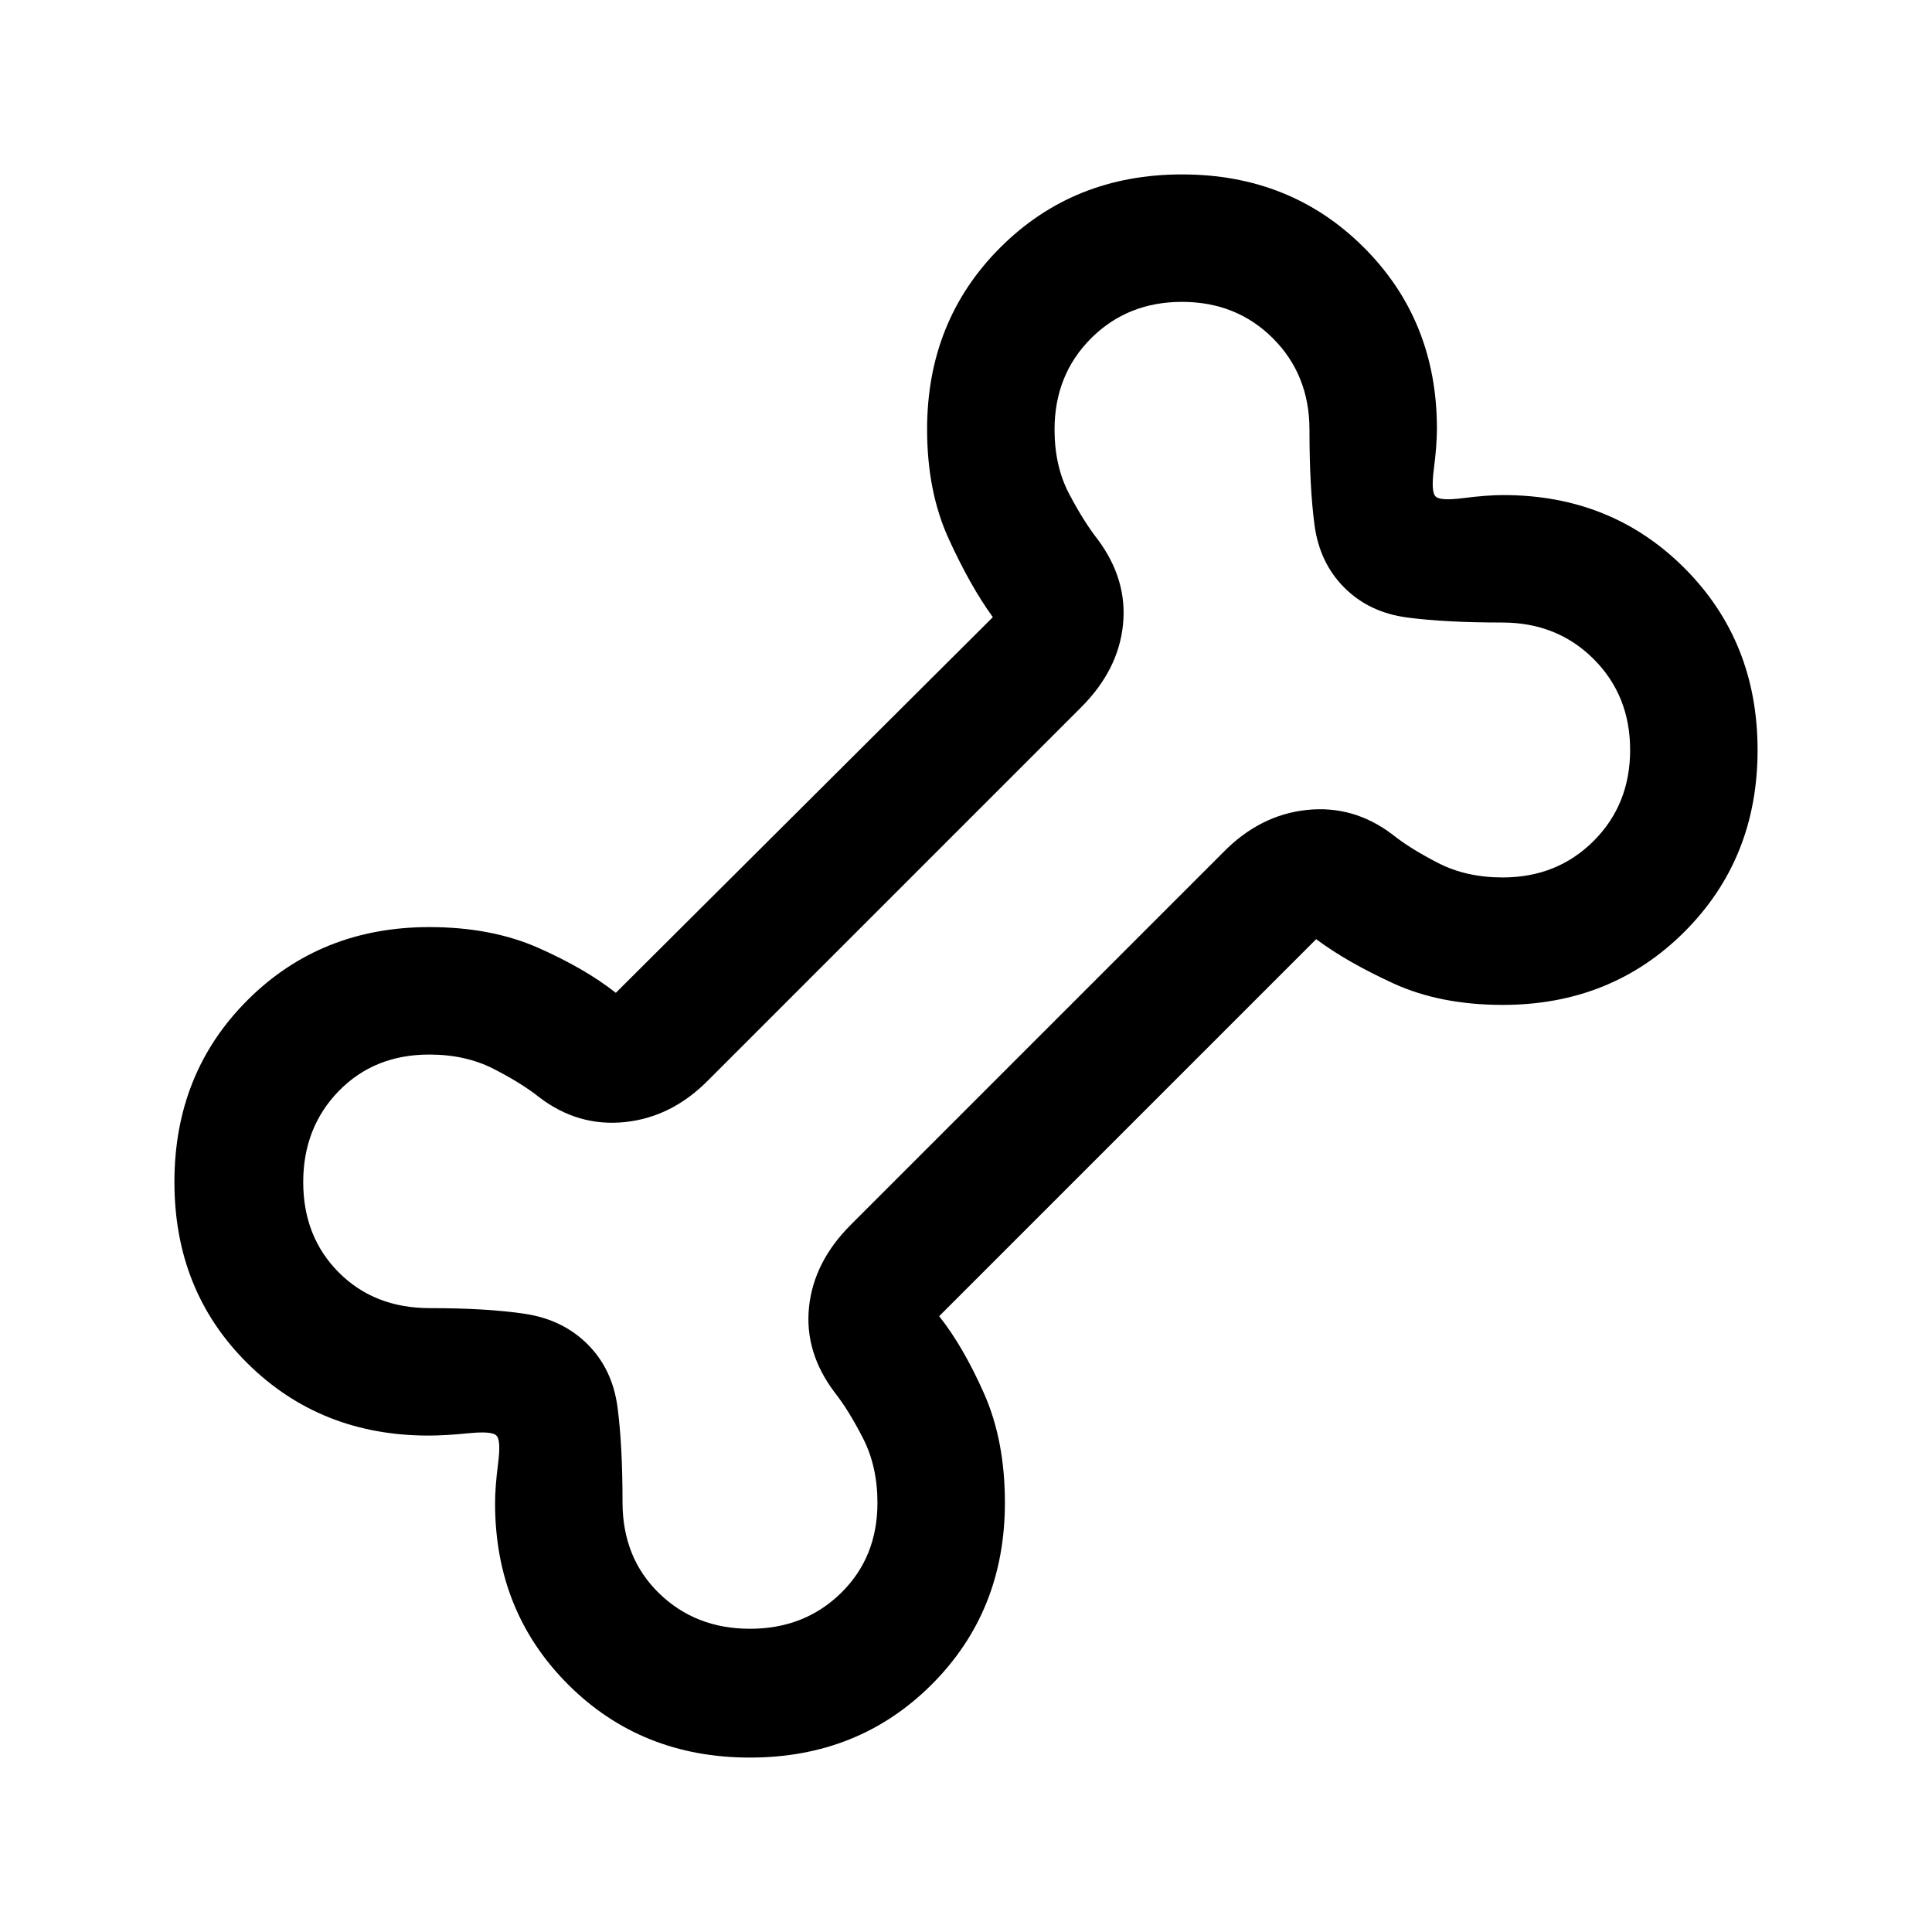 <svg xmlns="http://www.w3.org/2000/svg" height="40" viewBox="0 -960 960 960" width="40"><path d="M372.65-86.67q-53.99 0-90.32-36.27Q246-159.22 246-212.97q0-8.2 1.5-19.86t-.83-13.84q-2.18-2.33-13.84-1.16-11.66 1.16-19.86 1.16-53.75 0-90.03-35.92-36.27-35.93-36.27-90.07 0-54.13 36.34-90.4t90.32-36.27q30.84 0 54.17 10.33 23.33 10.33 38.5 22.33l187.33-186.66q-11.33-15.67-22-39.09-10.66-23.41-10.66-54.25 0-53.98 36.35-90.32 36.34-36.34 90.33-36.34 53.99 0 90.32 36.27Q714-800.78 714-747.03q0 8.2-1.5 19.86t.83 13.84q2.18 2.33 13.84.83t19.86-1.5q53.75 0 90.03 36.35 36.27 36.35 36.27 90.34T836.99-497q-36.34 36.33-90.31 36.33-31.01 0-54.26-10.66-23.25-10.67-38.42-22L466.67-306q12 15.17 22.33 38.5 10.33 23.33 10.33 54.17 0 53.98-36.35 90.32-36.34 36.34-90.33 36.34Zm.02-64q27.06 0 45.2-17.75Q436-186.16 436-213.29q0-18.03-7.17-32.04-7.16-14-14.01-22.67-15.15-20-12.82-42.5t20.77-40.93L607.9-536.57q18.15-18.5 41.46-20.97Q672.67-560 692-545.26q8.67 6.93 22.62 14.09 13.94 7.17 32.05 7.17 27.06 0 45.2-18.13Q810-560.27 810-587.33q0-27.07-18.13-45.2-18.14-18.14-45.44-18.14-28.43 0-47.26-2.5-18.84-2.5-31.17-14.83-12.33-12.33-14.83-31.17-2.5-18.83-2.5-47.26 0-27.3-18.14-45.44Q614.4-810 587.33-810q-27.06 0-45.2 18.13Q524-773.73 524-746.53q0 18.2 7.3 32.03 7.3 13.83 14.12 22.5 14.91 20 12.58 42.5t-20.77 40.93L352.1-423.43q-18.15 18.5-41.46 20.97Q287.33-400 268-414.74q-8.67-6.93-22.62-14.09-13.94-7.17-32.05-7.17-27.33 0-45 18.13-17.66 18.14-17.66 45.27 0 27.12 17.66 44.86Q186-310 213.57-310q28.43 0 47.26 2.83Q279.67-304.33 292-292q12.33 12.33 14.83 31.17 2.5 18.83 2.5 47.26 0 27.57 18.14 45.24 18.13 17.66 45.2 17.66Zm108-330Z"/></svg>